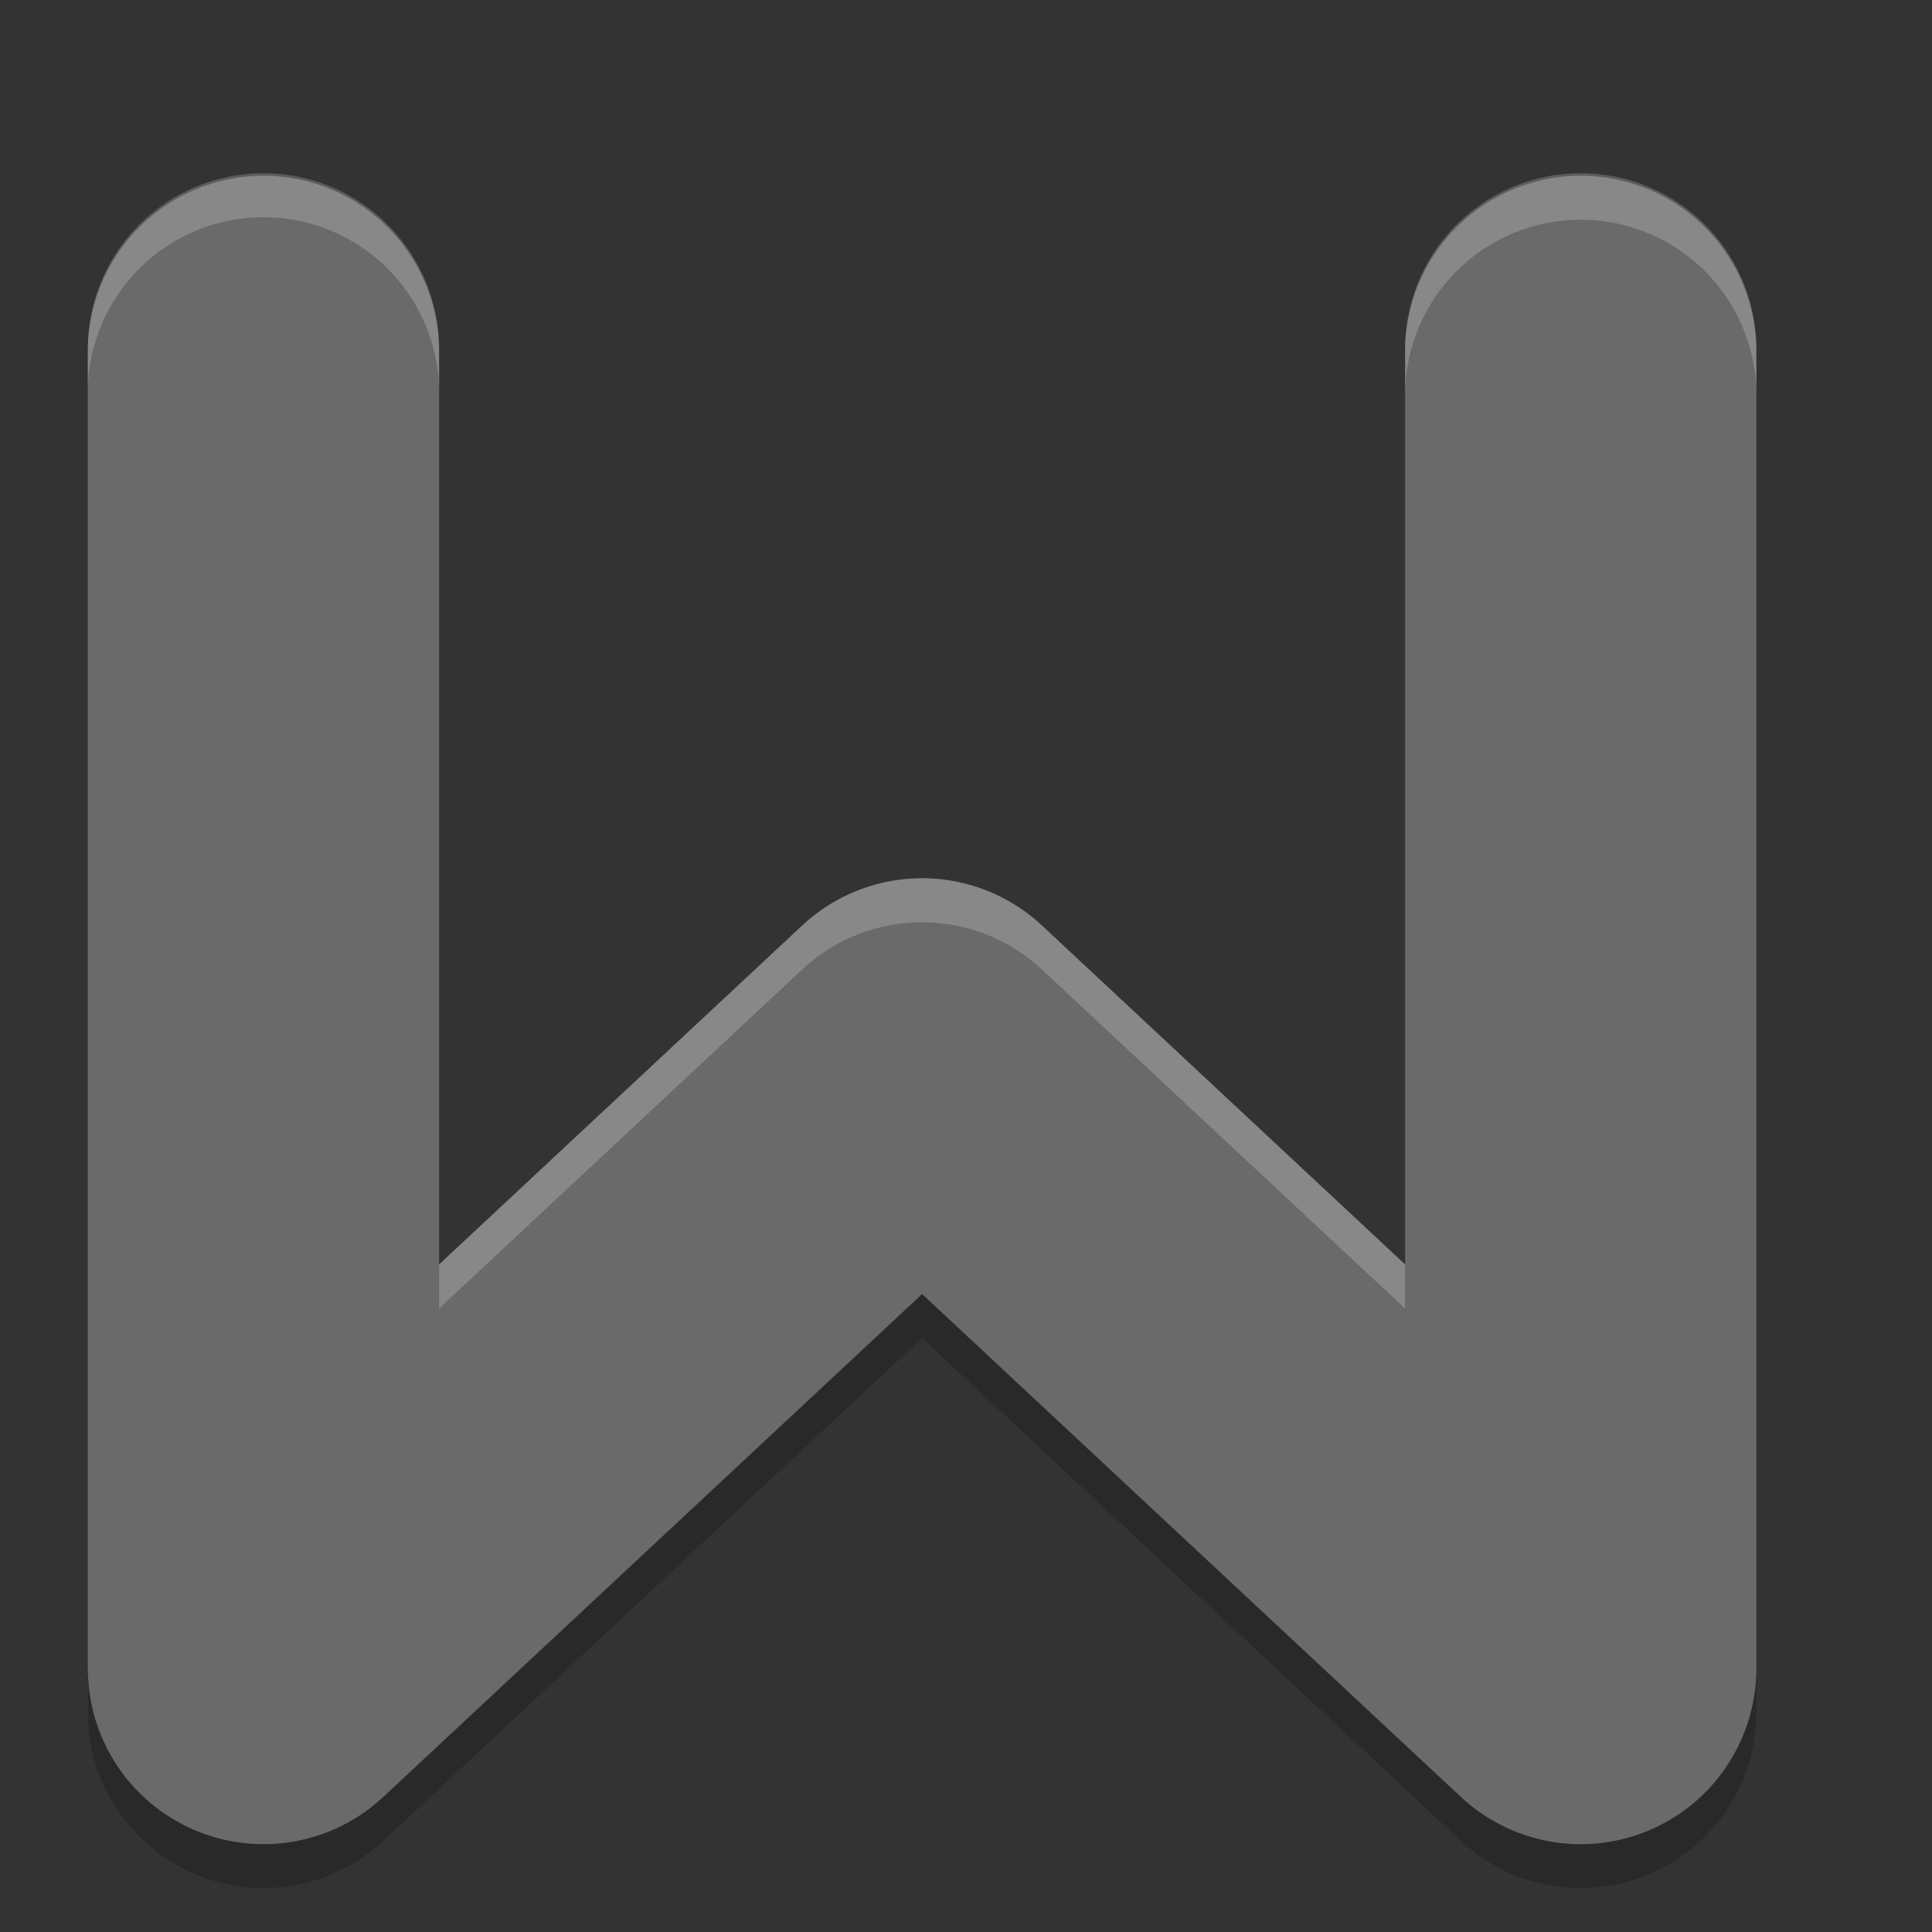 <svg xmlns="http://www.w3.org/2000/svg" width="22" height="22" version="1.1">
 <rect width="100%" height="100%" fill="#333333" stroke="none"/>
 <path fill="none" stroke="#6a6a6a" stroke-linecap="round" stroke-linejoin="round" stroke-width="4" d="m3 4.001v14.999l7.5-7 7.5 7v-14.999"/>
 <path fill-rule="evenodd" opacity=".2" d="m10.5 14.737-6.135 5.726a2 2 0 0 1 -3.364 -1.462v0.499a2 2 0 0 0 3.364 1.462l6.135-5.726 6.135 5.726a2 2 0 0 0 3.364 -1.462v-0.458a2 2 0 0 1 -3.364 1.421l-6.135-5.726z"/>
 <path fill="#fff" fill-rule="evenodd" opacity=".2" d="m2.97 1.973a2 2 0 0 0 -1.97 2.028v0.501a2 2 0 0 1 1.97 -2.028 2 2 0 0 1 2.03 2.028v-0.501a2 2 0 0 0 -2.03 -2.028zm14.999 0a2 2 0 0 0 -1.969 2.028v0.501a2 2 0 1 1 4 0v-0.501a2 2 0 0 0 -2.03 -2.028zm-7.568 8.031a2 2 0 0 0 -1.266 0.535l-4.135 3.86v0.501l4.135-3.86a2 2 0 0 1 2.729 0l4.135 3.86v-0.501l-4.135-3.86a2 2 0 0 0 -1.463 -0.535z"/>
</svg>
